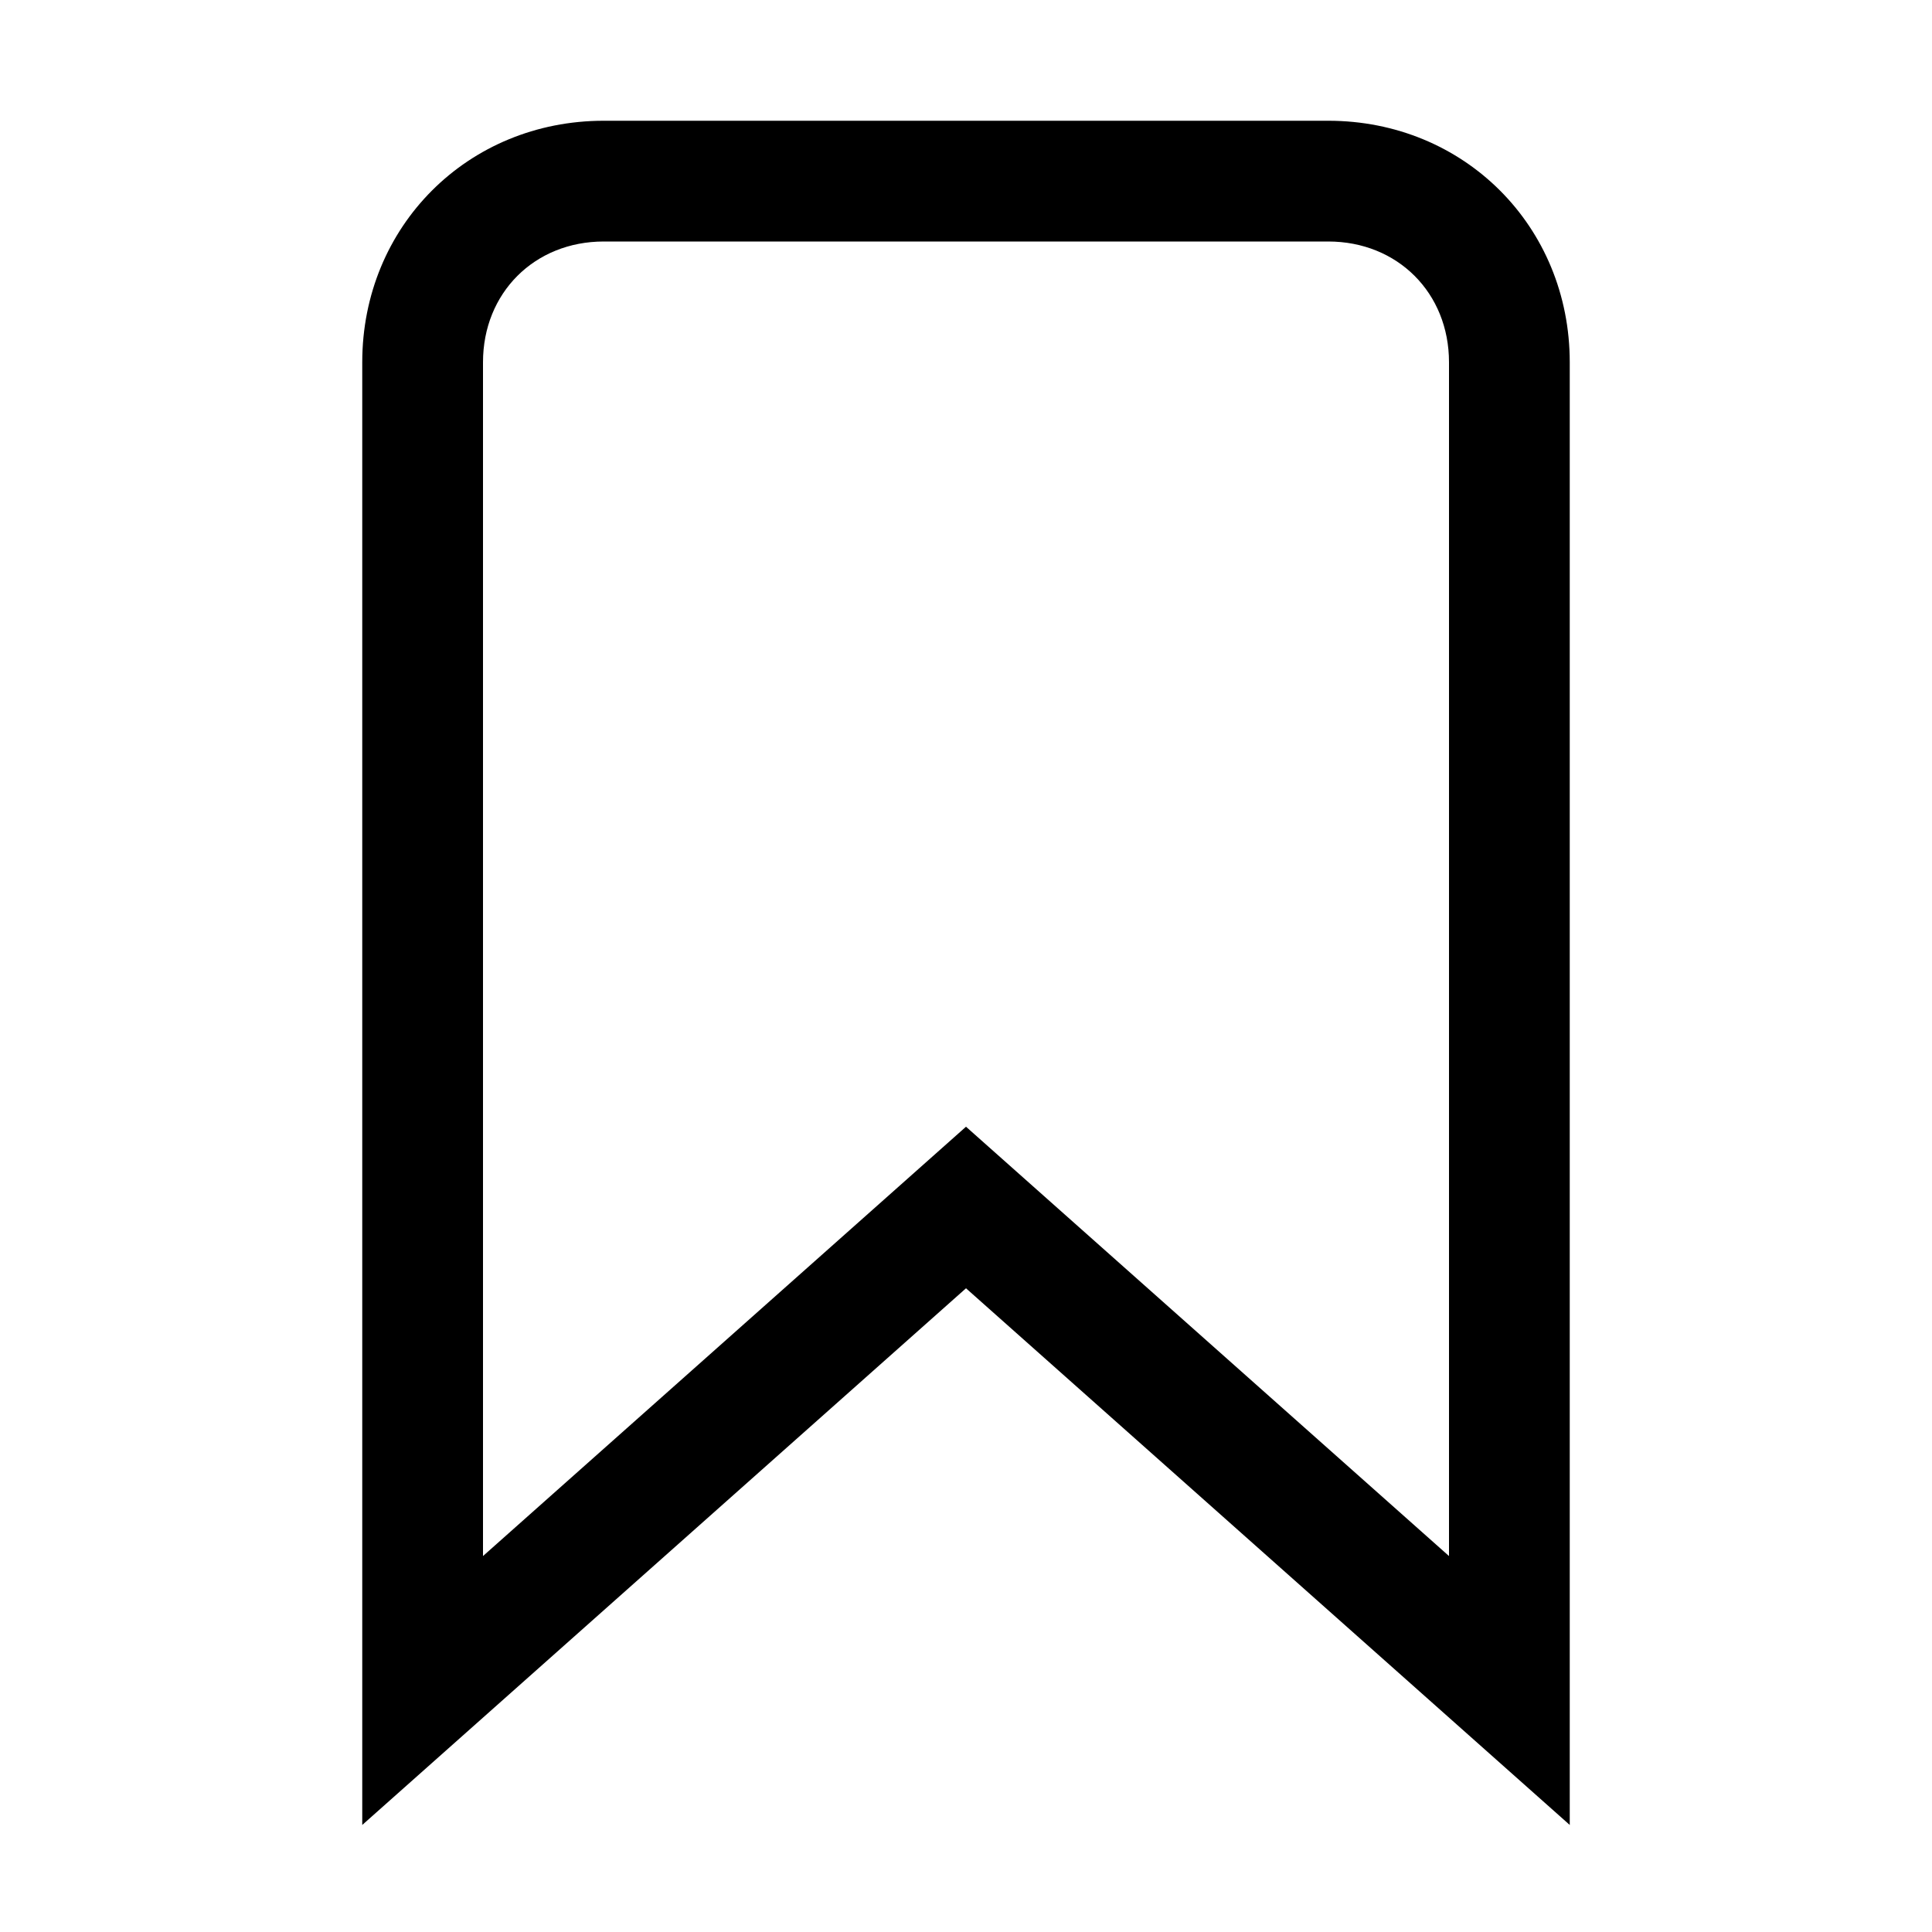 <!-- Generated by IcoMoon.io -->
<svg version="1.1" xmlns="http://www.w3.org/2000/svg" width="32" height="32" viewBox="0 0 32 32">
<title>bookmark</title>
<path d="M10 4c-1.148 0-2 0.852-2 2v19.773l8-7.111 8 7.111v-19.773c0-1.148-0.852-2-2-2h-12zM6 6c0-2.252 1.748-4 4-4h12c2.252 0 4 1.748 4 4v24.227l-10-8.889-10 8.889v-24.227z"></path>
</svg>
